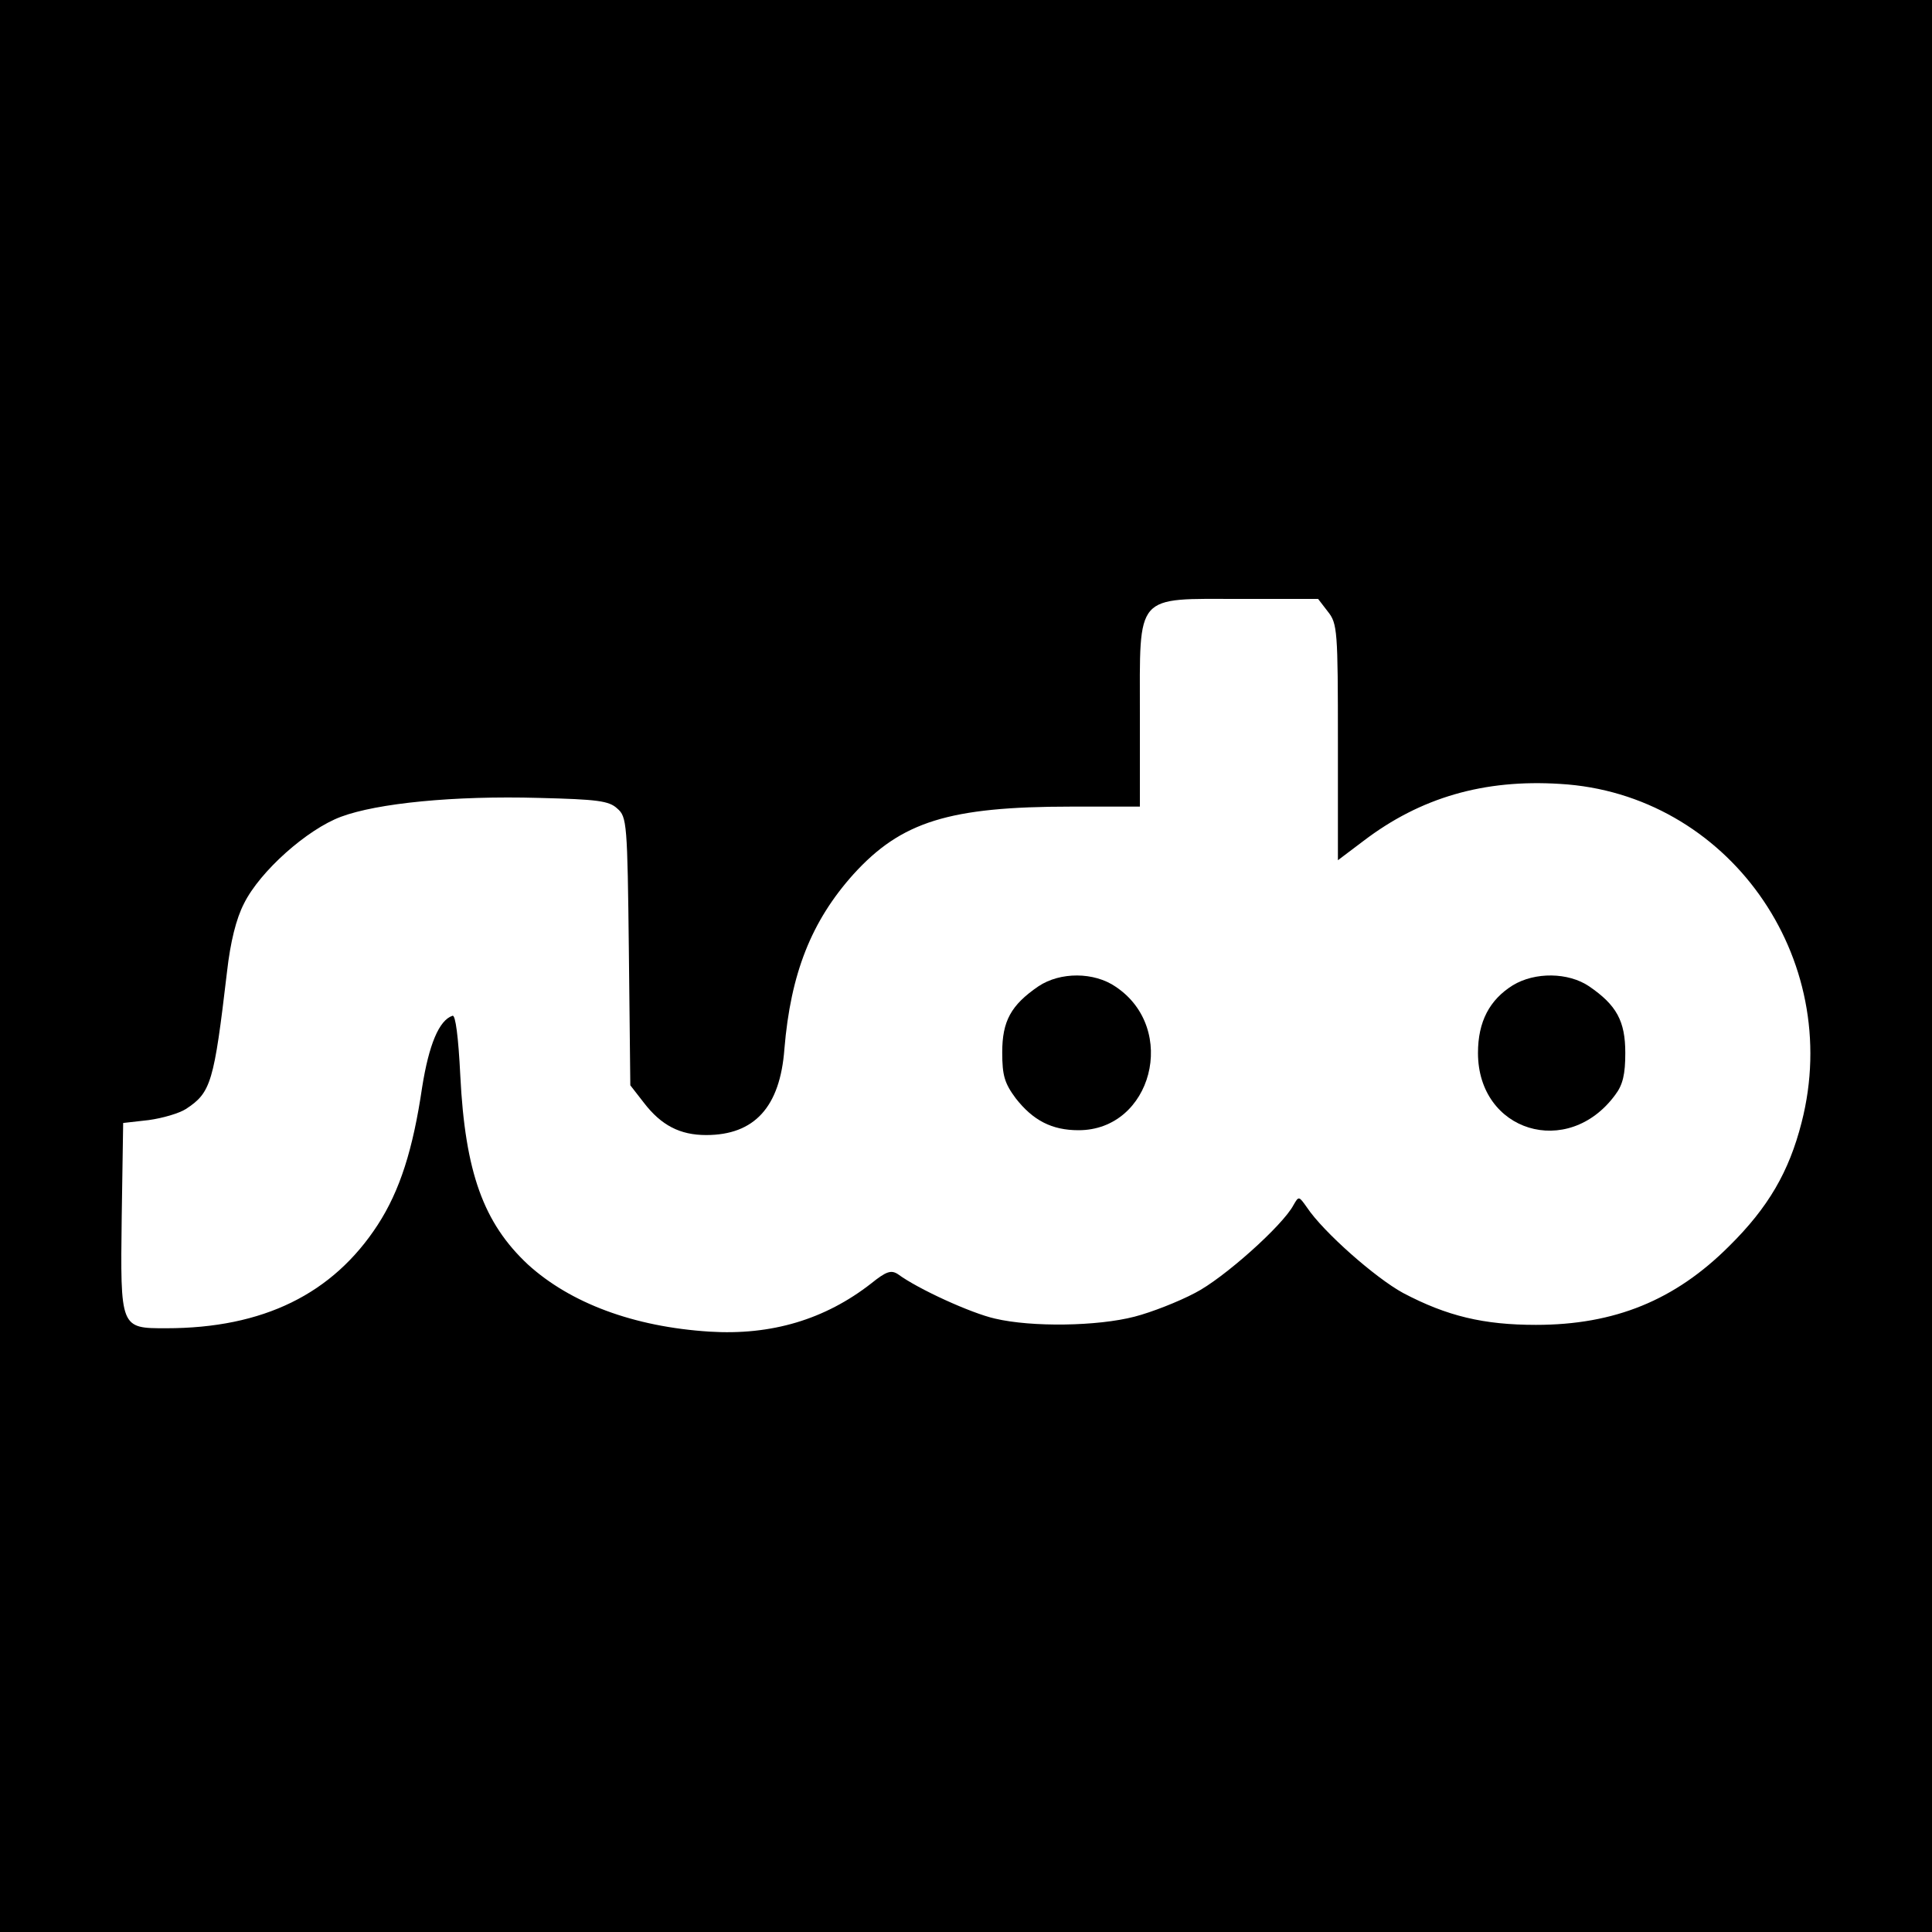 <?xml version="1.0" standalone="no"?>
<!DOCTYPE svg PUBLIC "-//W3C//DTD SVG 20010904//EN"
 "http://www.w3.org/TR/2001/REC-SVG-20010904/DTD/svg10.dtd">
<svg version="1.0" xmlns="http://www.w3.org/2000/svg"
 width="400pt" height="400pt" viewBox="0 0 400 400"
 preserveAspectRatio="xMidYMid meet">
<g transform="translate(0,400) scale(0.1,-0.1)"
fill="#000000" stroke="none">
<path d="M0 2000 l0 -2000 2000 0 2000 0 0 2000 0 2000 -2000 0 -2000 0 0
-2000z m2749 734 c20 -25 21 -39 21 -271 l0 -244 53 40 c118 90 250 128 407
118 346 -20 588 -359 500 -701 -26 -102 -69 -176 -150 -256 -112 -112 -237
-163 -400 -163 -108 0 -184 18 -275 66 -57 31 -165 126 -199 177 -17 24 -17
24 -28 5 -22 -42 -145 -152 -204 -182 -34 -18 -90 -40 -125 -49 -77 -20 -213
-22 -289 -4 -49 11 -159 61 -201 92 -14 9 -24 6 -55 -19 -96 -75 -207 -108
-335 -100 -157 10 -288 59 -376 139 -92 86 -130 191 -140 391 -4 81 -10 126
-16 124 -28 -9 -49 -60 -63 -148 -19 -129 -46 -214 -92 -285 -93 -143 -237
-214 -438 -214 -95 0 -95 -1 -92 231 l3 194 53 6 c29 4 63 14 77 23 52 34 58
55 85 284 7 62 19 110 35 141 33 67 131 154 201 180 75 28 234 44 410 39 121
-3 145 -6 162 -22 20 -17 21 -31 24 -295 l3 -278 28 -36 c36 -47 75 -67 129
-67 100 0 153 58 162 178 13 157 56 265 143 362 99 109 198 140 451 140 l142
0 0 190 c0 254 -12 240 209 240 l160 0 20 -26z"/>
<path d="M2150 1958 c-57 -39 -75 -72 -75 -137 0 -48 5 -64 28 -95 36 -46 75
-66 130 -66 152 0 207 210 77 297 -45 31 -115 31 -160 1z"/>
<path d="M3132 1960 c-48 -30 -72 -75 -72 -140 0 -163 186 -220 284 -87 16 21
21 43 21 87 0 66 -18 99 -75 138 -43 29 -112 30 -158 2z"/>
</g>
</svg>
